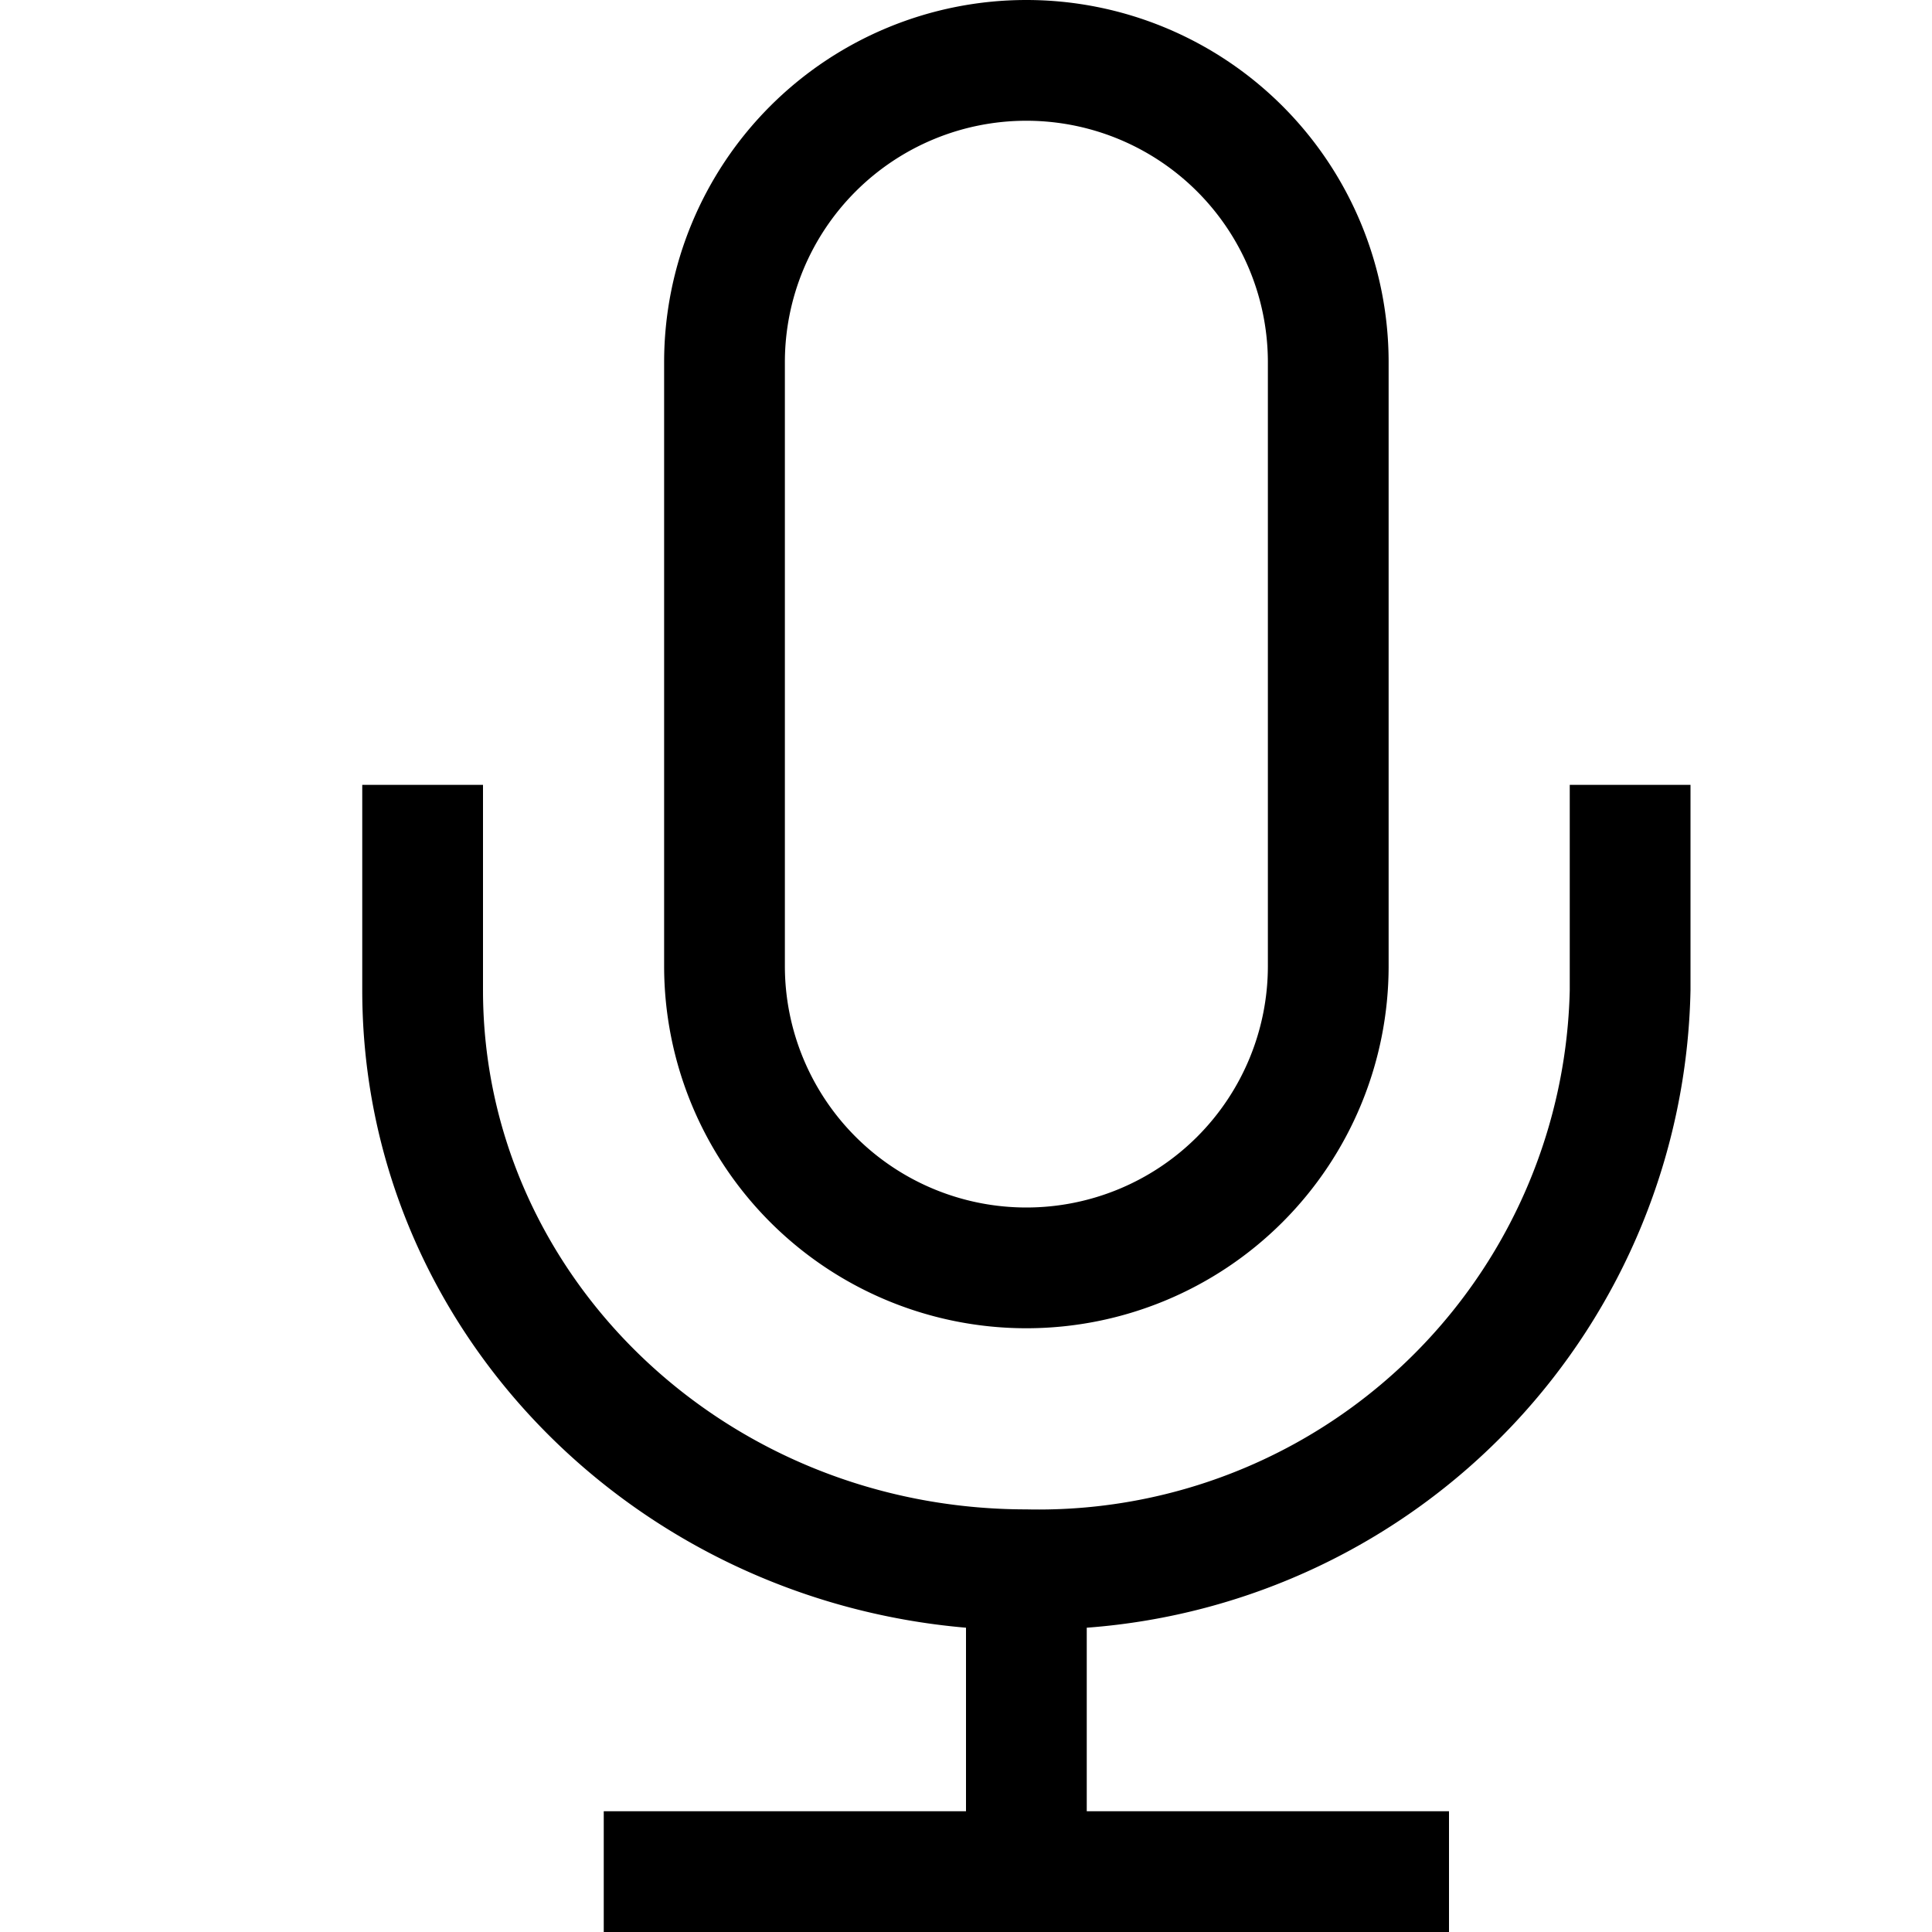 <svg width="16" height="16" fill="none" xmlns="http://www.w3.org/2000/svg"><path fill="currentColor" d="M5.5 3a3 3 0 0 1 6 0v5a3 3 0 1 1-6 0zm3-2a2 2 0 0 0-2 2v5a2 2 0 1 0 4 0V3a2 2 0 0 0-2-2M4 6.5v1.7c0 2.36 2 4.3 4.5 4.3A4.4 4.4 0 0 0 13 8.2V6.5h1v1.7a5.4 5.4 0 0 1-5 5.28V15h3v1H5v-1h3v-1.52c-2.79-.24-5-2.5-5-5.28V6.5z"/></svg>